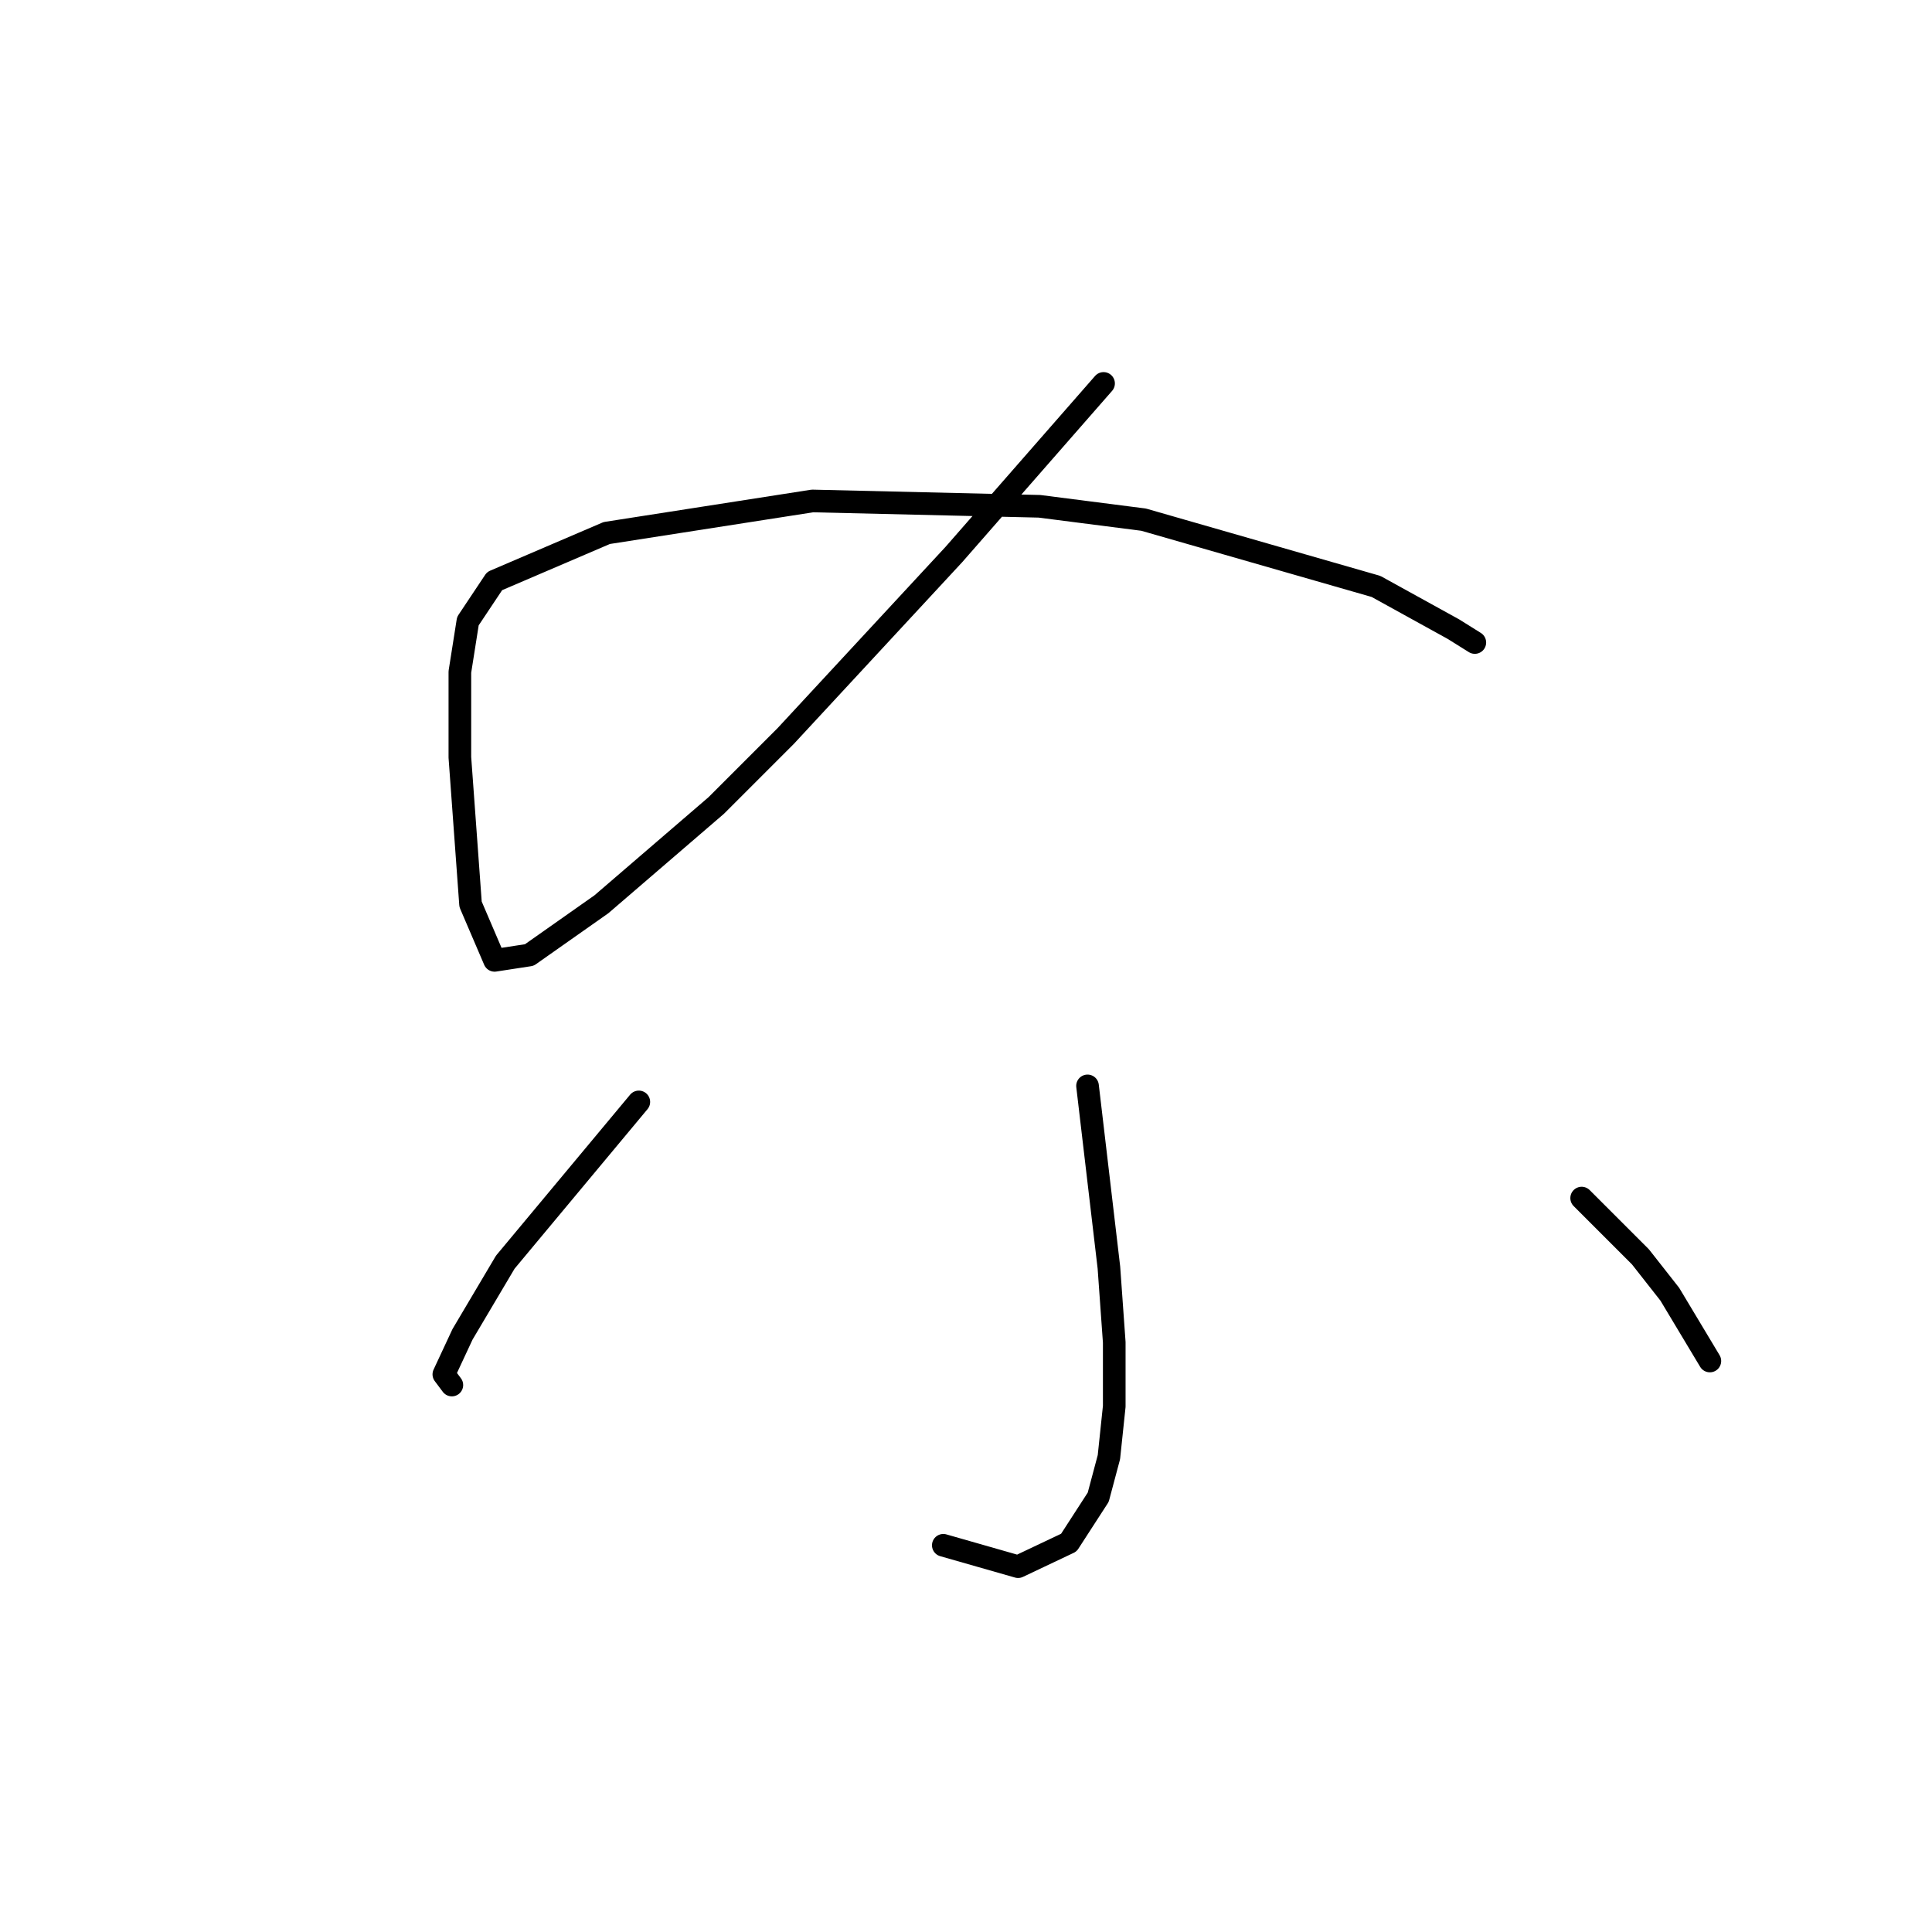 <?xml version="1.0" standalone="no"?>
    <svg width="256" height="256" xmlns="http://www.w3.org/2000/svg" version="1.1">
    <polyline stroke="black" stroke-width="3" stroke-linecap="round" fill="transparent" stroke-linejoin="round" points="146.228 50.807 136.318 62.133 126.409 73.458 104.112 97.524 94.911 106.726 79.692 119.82 70.137 126.545 65.536 127.252 62.351 119.82 60.935 100.355 60.935 89.03 61.997 82.306 65.536 76.997 80.4 70.627 107.651 66.38 137.734 67.087 151.536 68.857 182.327 77.705 192.59 83.367 195.422 85.137 195.422 85.137 " />
        <polyline stroke="black" stroke-width="3" stroke-linecap="round" fill="transparent" stroke-linejoin="round" points="144.104 143.886 145.52 155.919 146.936 167.952 147.643 177.862 147.643 186.356 146.936 193.08 145.52 198.389 141.627 204.405 134.903 207.591 124.993 204.759 124.993 204.759 " />
        <polyline stroke="black" stroke-width="3" stroke-linecap="round" fill="transparent" stroke-linejoin="round" points="84.647 146.01 75.799 156.627 66.952 167.245 61.289 176.8 58.812 182.109 59.873 183.525 59.873 183.525 " />
        <polyline stroke="black" stroke-width="3" stroke-linecap="round" fill="transparent" stroke-linejoin="round" points="209.578 158.751 213.471 162.644 217.364 166.537 221.257 171.491 226.566 180.339 226.566 180.339 " />
        </svg>